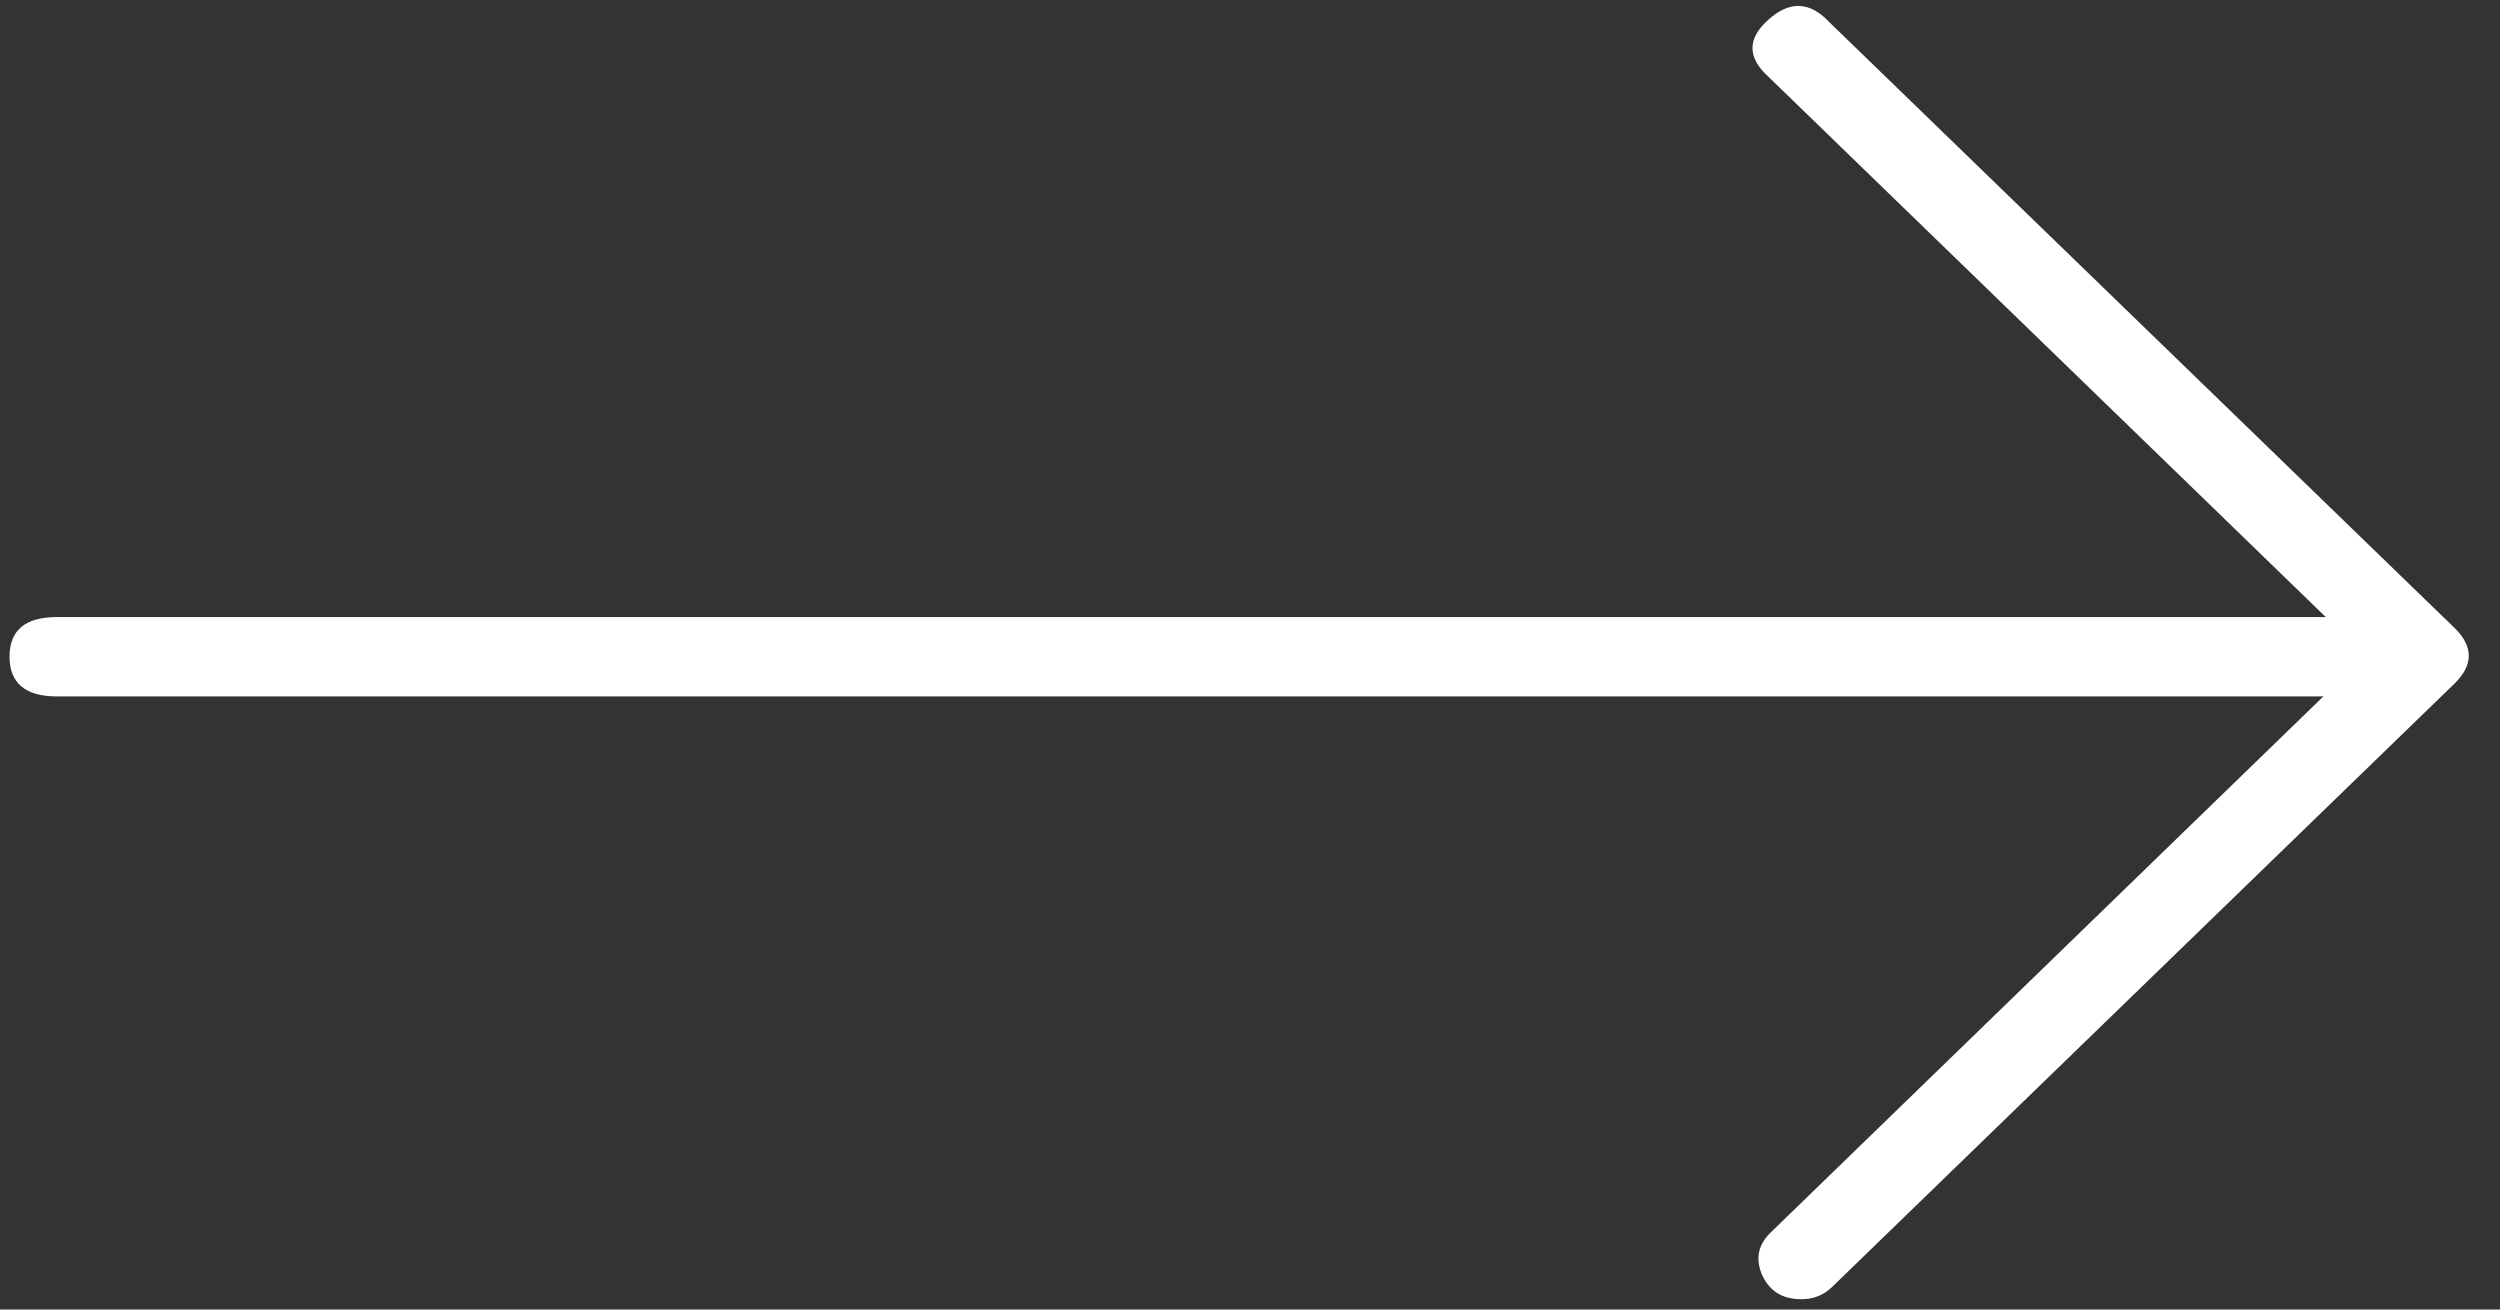 <svg width="63" height="33" viewBox="0 0 63 33" fill="none" xmlns="http://www.w3.org/2000/svg" xmlns:xlink="http://www.w3.org/1999/xlink">
	<rect x="0" y="0" width="63" height="33" fill="#333333" stroke="none"/>
	<desc>
			Created with Pixso.
	</desc>
	<defs>
		<clipPath id="clip5_52">
			<rect id="iwwa--arrow-right" width="63" height="33" fill="white" fill-opacity="0"/>
		</clipPath>
	</defs>
	<g clip-path="url(#clip5_52)">
		<path id="path" d="M45.39 32.74C45.7 32.74 45.95 32.64 46.16 32.44L61.86 17.22C62.33 16.76 62.33 16.29 61.86 15.83L46.09 0.55C45.6 0.03 45.09 0.02 44.56 0.5C44.03 0.97 44.03 1.45 44.56 1.93L59.61 16.52L44.62 31.06C44.3 31.37 44.23 31.73 44.41 32.14C44.6 32.54 44.92 32.74 45.39 32.74Z" fill="#FFFFFF" fill-opacity="1" fill-rule="nonzero"/>
		<path id="path" d="M1.43 17.55L59.17 17.55C59.97 17.55 60.37 17.21 60.37 16.55C60.37 15.88 59.97 15.55 59.17 15.55L1.43 15.55C0.64 15.55 0.24 15.88 0.24 16.55C0.24 17.21 0.64 17.55 1.43 17.55Z" fill="#FFFFFF" fill-opacity="1" fill-rule="nonzero"/>
	</g>
</svg>
